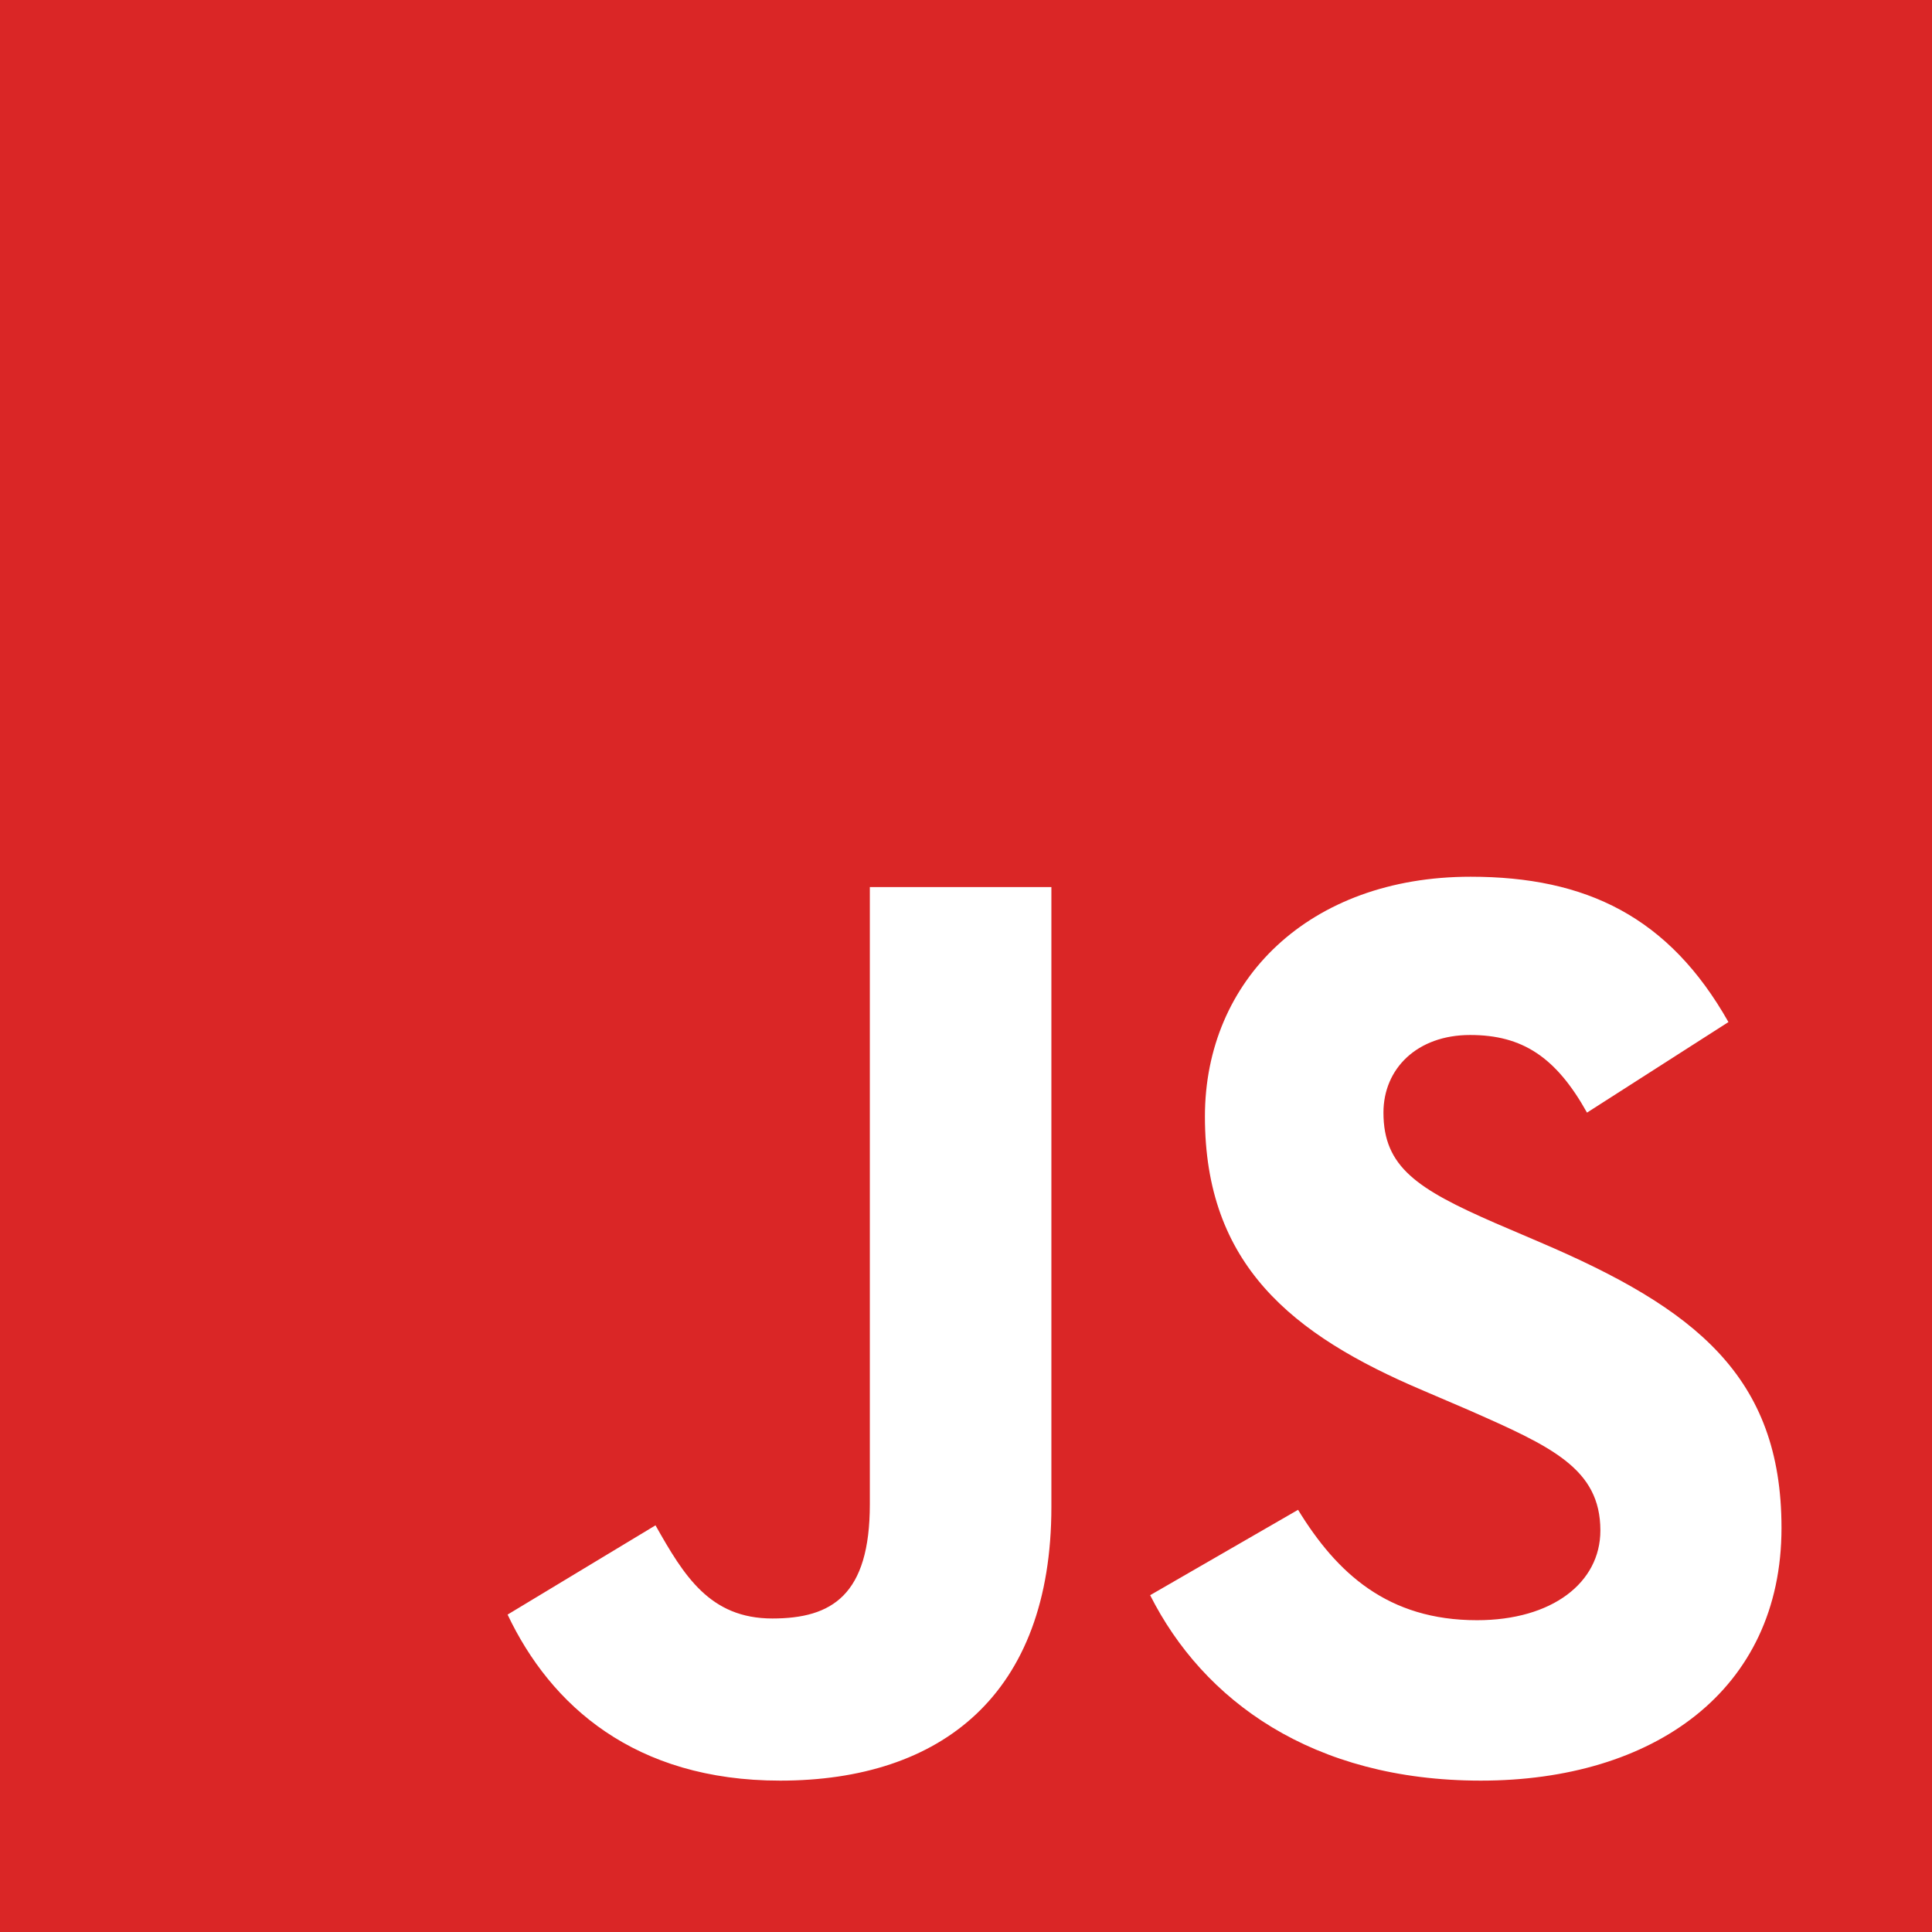 <svg width="128" height="128" viewBox="0 0 128 128" fill="none" xmlns="http://www.w3.org/2000/svg">
<path d="M0 0V128H128V0H0ZM69.657 99.829C69.657 112.286 62.343 117.971 51.686 117.971C42.057 117.971 36.486 113 33.629 106.971L43.429 101.057C45.314 104.4 47.029 107.229 51.171 107.229C55.114 107.229 57.629 105.686 57.629 99.657V58.771H69.657V99.829ZM98.114 117.971C86.943 117.971 79.714 112.657 76.2 105.686L86 100.029C88.571 104.229 91.943 107.343 97.857 107.343C102.829 107.343 106.029 104.857 106.029 101.4C106.029 97.286 102.771 95.829 97.257 93.4L94.257 92.114C85.571 88.429 79.829 83.771 79.829 73.971C79.829 64.943 86.714 58.086 97.429 58.086C105.086 58.086 110.571 60.743 114.514 67.714L105.143 73.714C103.086 70.029 100.857 68.571 97.4 68.571C93.886 68.571 91.657 70.8 91.657 73.714C91.657 77.314 93.886 78.771 99.057 81.029L102.057 82.314C112.286 86.686 118.029 91.171 118.029 101.229C118.029 112.029 109.514 117.971 98.114 117.971Z" fill="#DA2626"/>
</svg>
